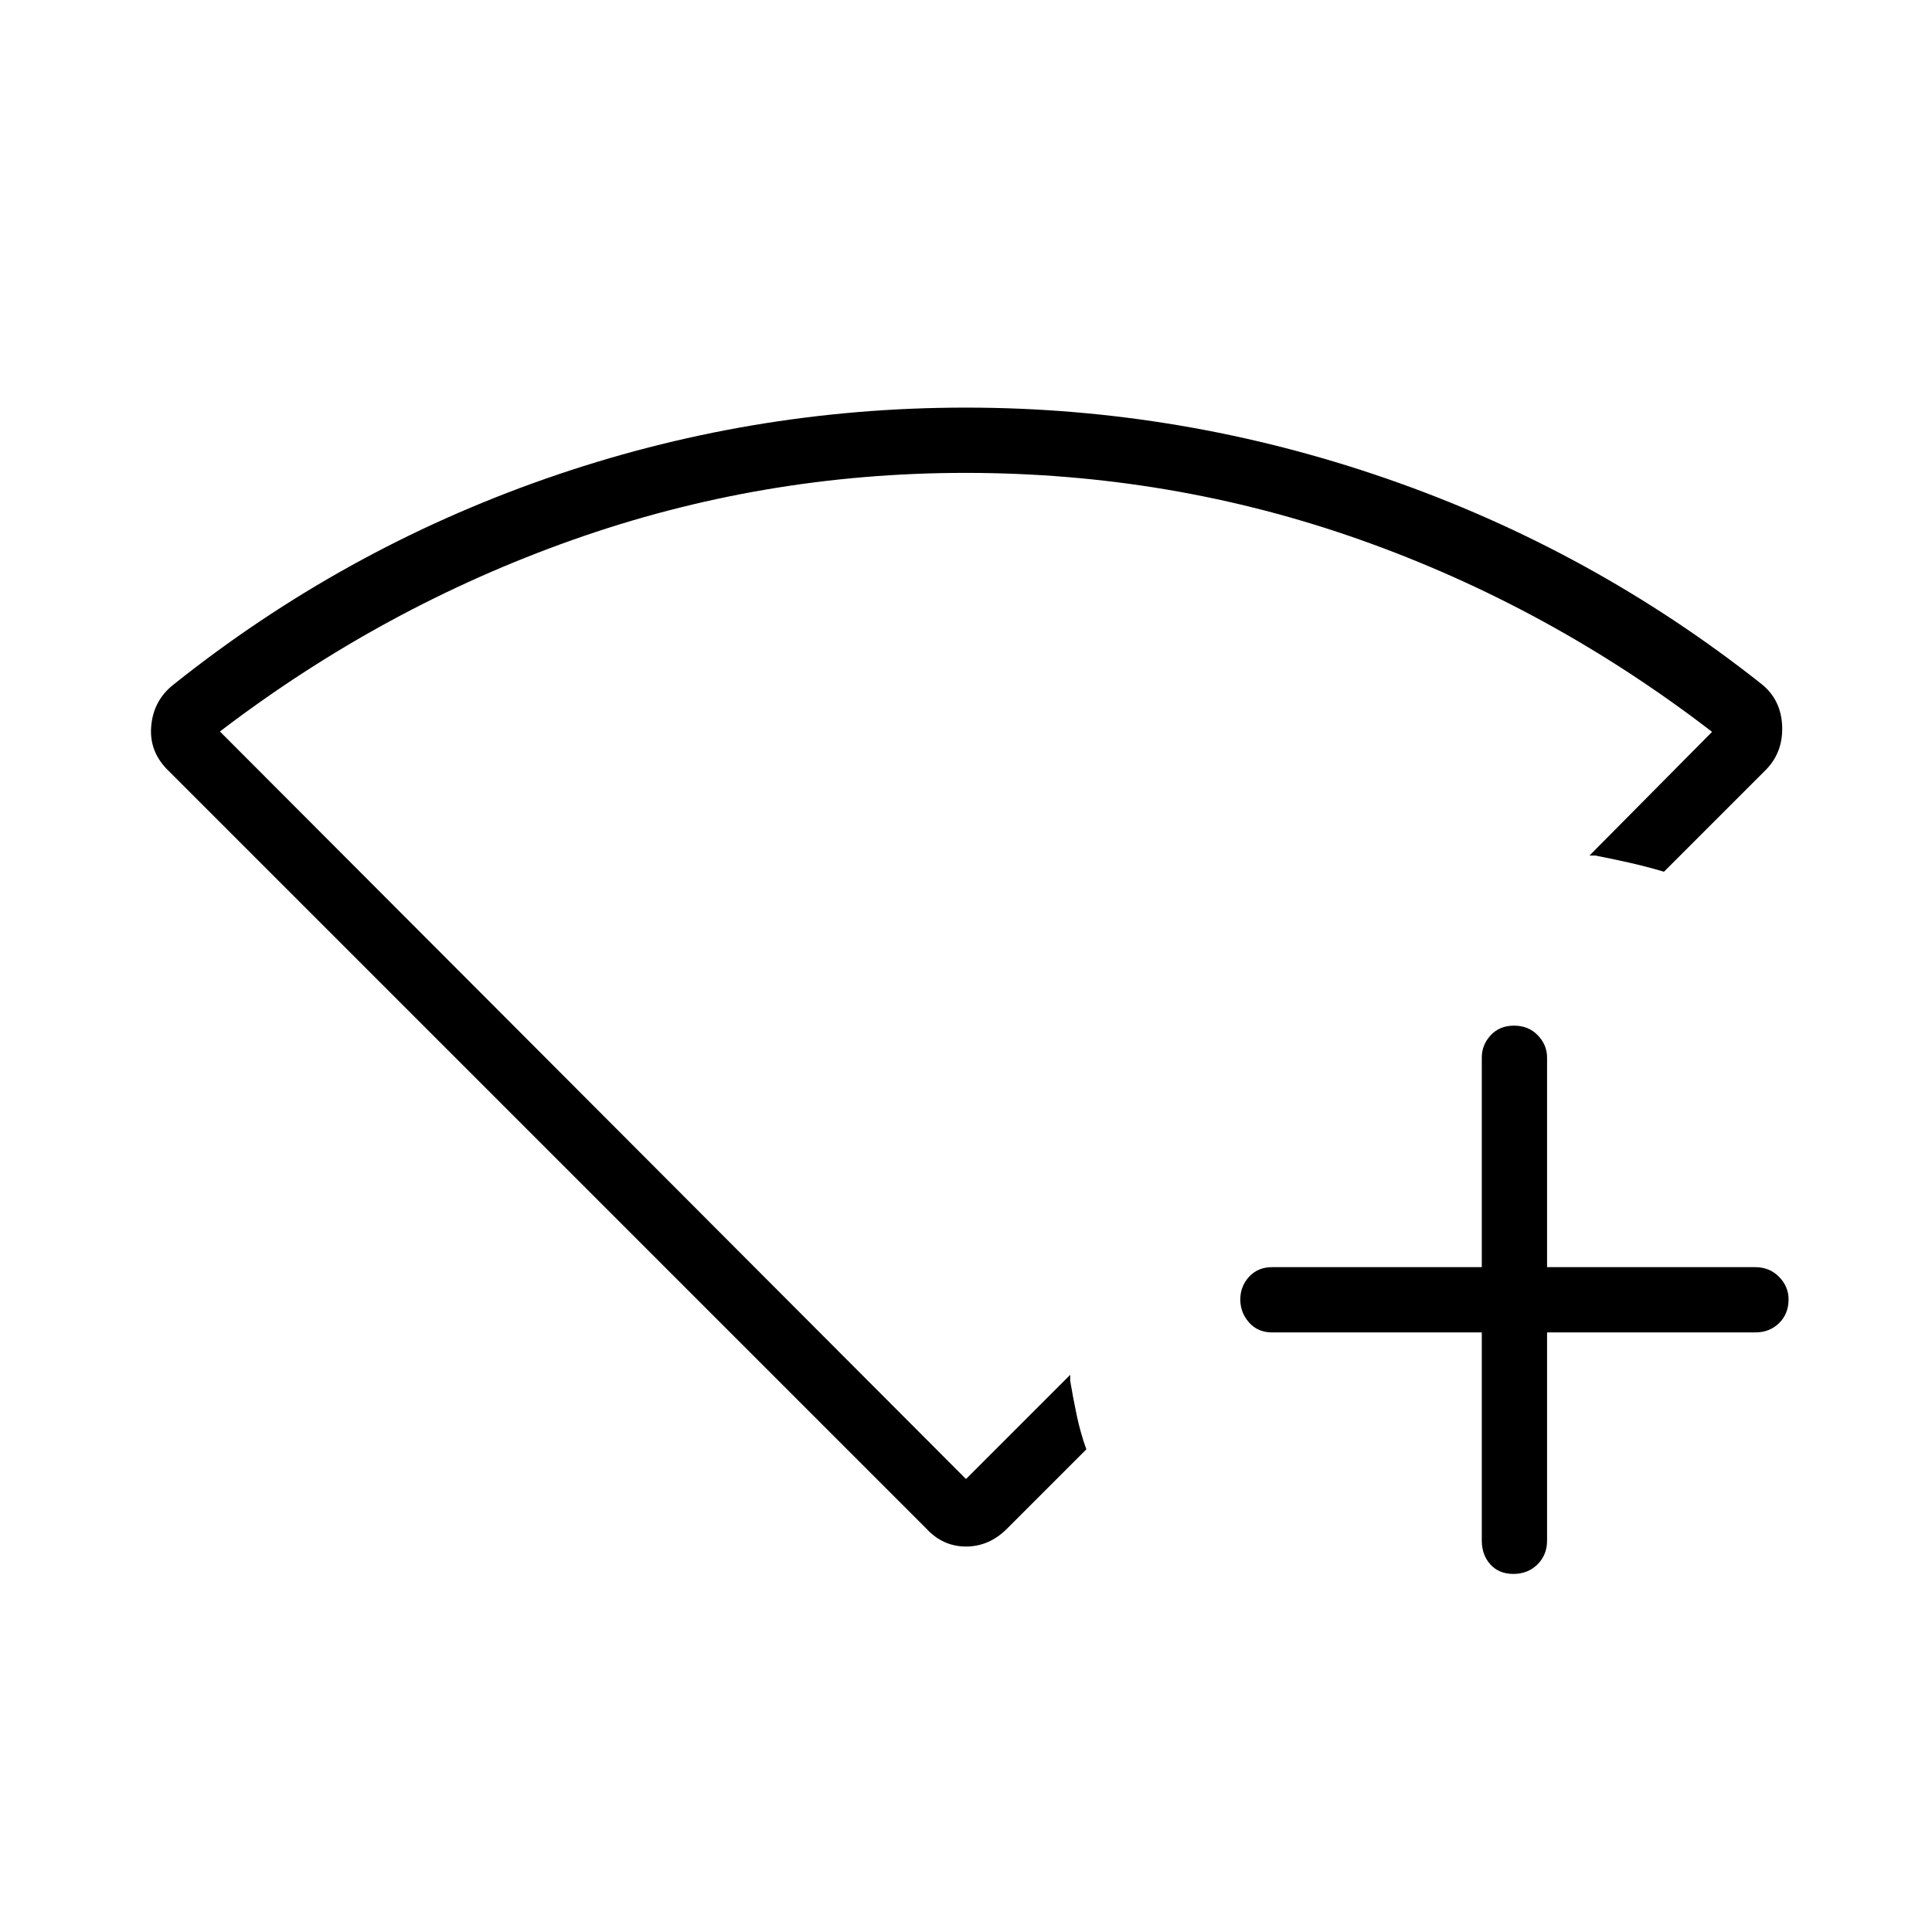 <svg xmlns="http://www.w3.org/2000/svg" height="40" viewBox="0 96 960 960" width="40"><path d="M736.295 758.077H632.154q-7.128 0-11.494-4.925-4.365-4.925-4.365-11.446 0-6.52 4.365-11.292 4.366-4.773 11.494-4.773h104.141V621.5q0-6.302 4.409-11.08 4.41-4.779 11.603-4.779t11.809 4.779q4.615 4.778 4.615 11.08v104.141h103.423q7.128 0 11.853 4.823 4.724 4.822 4.724 11.189 0 7.194-4.724 11.809-4.725 4.615-11.853 4.615H768.731V861.5q0 7.129-4.768 11.853-4.769 4.724-11.962 4.724t-11.45-4.724q-4.256-4.724-4.256-11.853V758.077Zm-276.026 97.449L83.911 479.167q-9.886-9.428-8.777-22.323 1.11-12.895 11.135-20.729 83.82-66.897 184.821-102.237 101-35.34 208.766-35.34 107.338 0 209.312 35.34 101.973 35.34 186.277 102.133 9.684 7.849 10.107 21.053.423 13.204-8.672 22.031l-50.06 50.059q-8.431-2.508-17.297-4.51-8.867-2.002-16.792-3.528h-2.924l60.911-61.461q-80.868-62.199-174.819-95.44-93.95-33.241-196.177-33.241-101.227 0-195.404 33.372-94.177 33.372-175.036 95.128L480 830.923l51.77-51.769v2.923q1.38 8.306 3.248 17.172 1.867 8.866 4.79 16.918l-39.359 39.359q-8.899 8.936-20.43 8.936-11.532 0-19.75-8.936ZM480 580.949Z"/></svg>